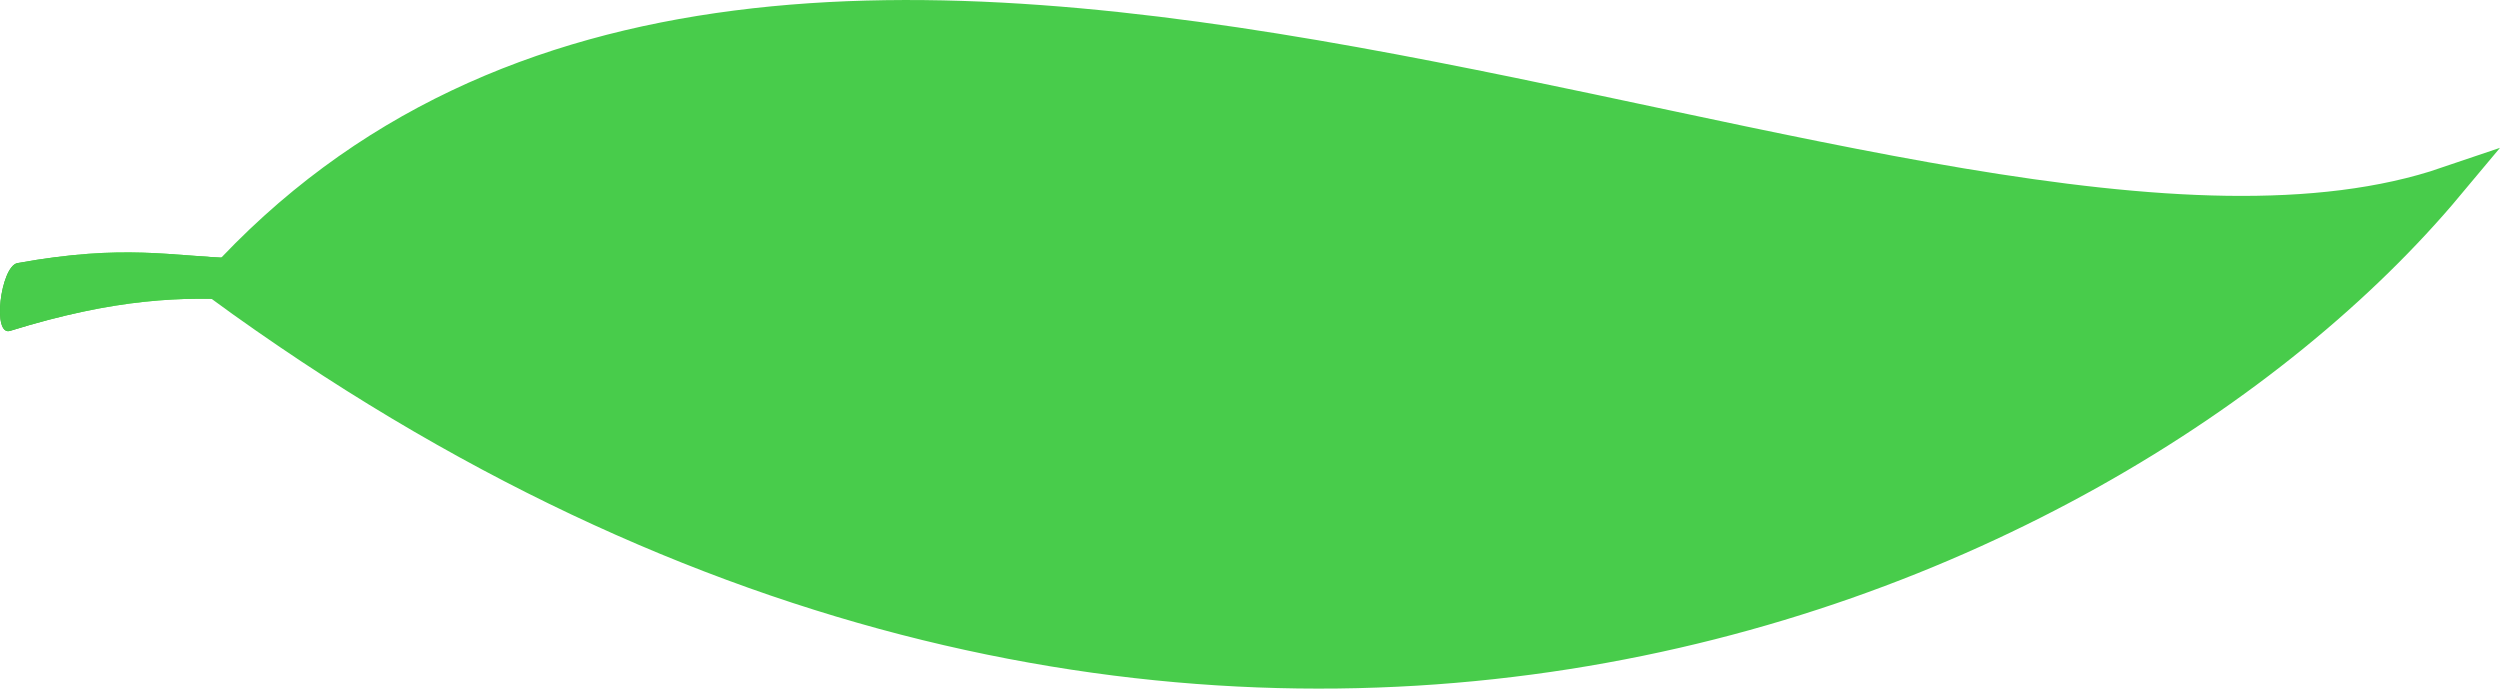 <?xml version="1.0" encoding="UTF-8" standalone="no"?>
<!-- Created with Inkscape (http://www.inkscape.org/) -->

<svg
   xmlns:dc="http://purl.org/dc/elements/1.1/"
   xmlns:cc="http://creativecommons.org/ns#"
   xmlns:rdf="http://www.w3.org/1999/02/22-rdf-syntax-ns#"
   xmlns:svg="http://www.w3.org/2000/svg"
   xmlns="http://www.w3.org/2000/svg"
   xmlns:xlink="http://www.w3.org/1999/xlink"
   xmlns:sodipodi="http://sodipodi.sourceforge.net/DTD/sodipodi-0.dtd"
   xmlns:inkscape="http://www.inkscape.org/namespaces/inkscape"
   width="217.397mm"
   height="59.878mm"
   viewBox="0 0 217.397 59.878"
   version="1.1"
   id="svg8"
   sodipodi:docname="leave_particle_rotated.svg"
   inkscape:version="0.92.4 (5da689c313, 2019-01-14)">
  <defs
     id="defs2">
    <linearGradient
       id="linearGradient4607"
       inkscape:collect="always">
      <stop
         id="stop4601"
         offset="0"
         style="stop-color:#2ea224;stop-opacity:1" />
      <stop
         style="stop-color:#48f33a;stop-opacity:0.902"
         offset="0.583"
         id="stop4603" />
      <stop
         id="stop4605"
         offset="1"
         style="stop-color:#32bf26;stop-opacity:1" />
    </linearGradient>
    <linearGradient
       inkscape:collect="always"
       xlink:href="#linearGradient4607"
       id="linearGradient4578"
       x1="5.292"
       y1="255.99"
       x2="21.167"
       y2="244.083"
       gradientUnits="userSpaceOnUse"
       gradientTransform="rotate(32.435,93.587,192.642)" />
  </defs>
  <sodipodi:namedview
     id="base"
     pagecolor="#ffffff"
     bordercolor="#666666"
     borderopacity="1.0"
     inkscape:pageopacity="0.0"
     inkscape:pageshadow="2"
     inkscape:zoom="1"
     inkscape:cx="288.43076"
     inkscape:cy="129.1919"
     inkscape:document-units="mm"
     inkscape:current-layer="layer1"
     showgrid="true"
     inkscape:window-width="1600"
     inkscape:window-height="837"
     inkscape:window-x="-8"
     inkscape:window-y="-8"
     inkscape:window-maximized="1">
    <inkscape:grid
       type="xygrid"
       id="grid4518"
       originx="14.287"
       originy="-64.6" />
  </sodipodi:namedview>
  <g
     inkscape:label="Calque 1"
     inkscape:groupmode="layer"
     id="layer1"
     transform="translate(14.287,-172.522)">
    <path
       style="fill:url(#linearGradient4578);fill-opacity:1;fill-rule:evenodd;stroke:none;stroke-width:0.265px;stroke-linecap:butt;stroke-linejoin:miter;stroke-opacity:1"
       d="m 6.293,194.983 c -5.751,-0.17 -9.657,-1.281 -19.075,0.418 -1.461,0.326 -2.208,6.434 -0.605,5.885 9.141,-2.832 15.14,-3.014 20.494,-2.651 z"
       id="path4570"
       inkscape:connector-curvature="0"
       sodipodi:nodetypes="ccccc" />
    <path
       style="fill:#48cc4b;fill-opacity:1;fill-rule:evenodd;stroke:none;stroke-width:0.265px;stroke-linecap:butt;stroke-linejoin:miter;stroke-opacity:1"
       d="m 6.293,194.983 c -5.751,-0.17 -9.657,-1.281 -19.075,0.418 -1.461,0.326 -2.208,6.434 -0.605,5.885 9.141,-2.832 15.14,-3.014 20.494,-2.651 z"
       id="path4570-8"
       inkscape:connector-curvature="0"
       sodipodi:nodetypes="ccccc" />
    <path
       style="fill:#48cc4b;fill-opacity:1;fill-rule:evenodd;stroke:#48cc4b;stroke-width:3;stroke-linecap:butt;stroke-linejoin:miter;stroke-miterlimit:4;stroke-dasharray:none;stroke-opacity:1"
       d="M 4.874,197.216 C 88.66,258.495 168.718,224.199 198.528,188.521 153.52,203.839 54.523,142.496 4.874,197.216 Z"
       id="path4520"
       inkscape:connector-curvature="0"
       sodipodi:nodetypes="ccc" />
  </g>
</svg>
